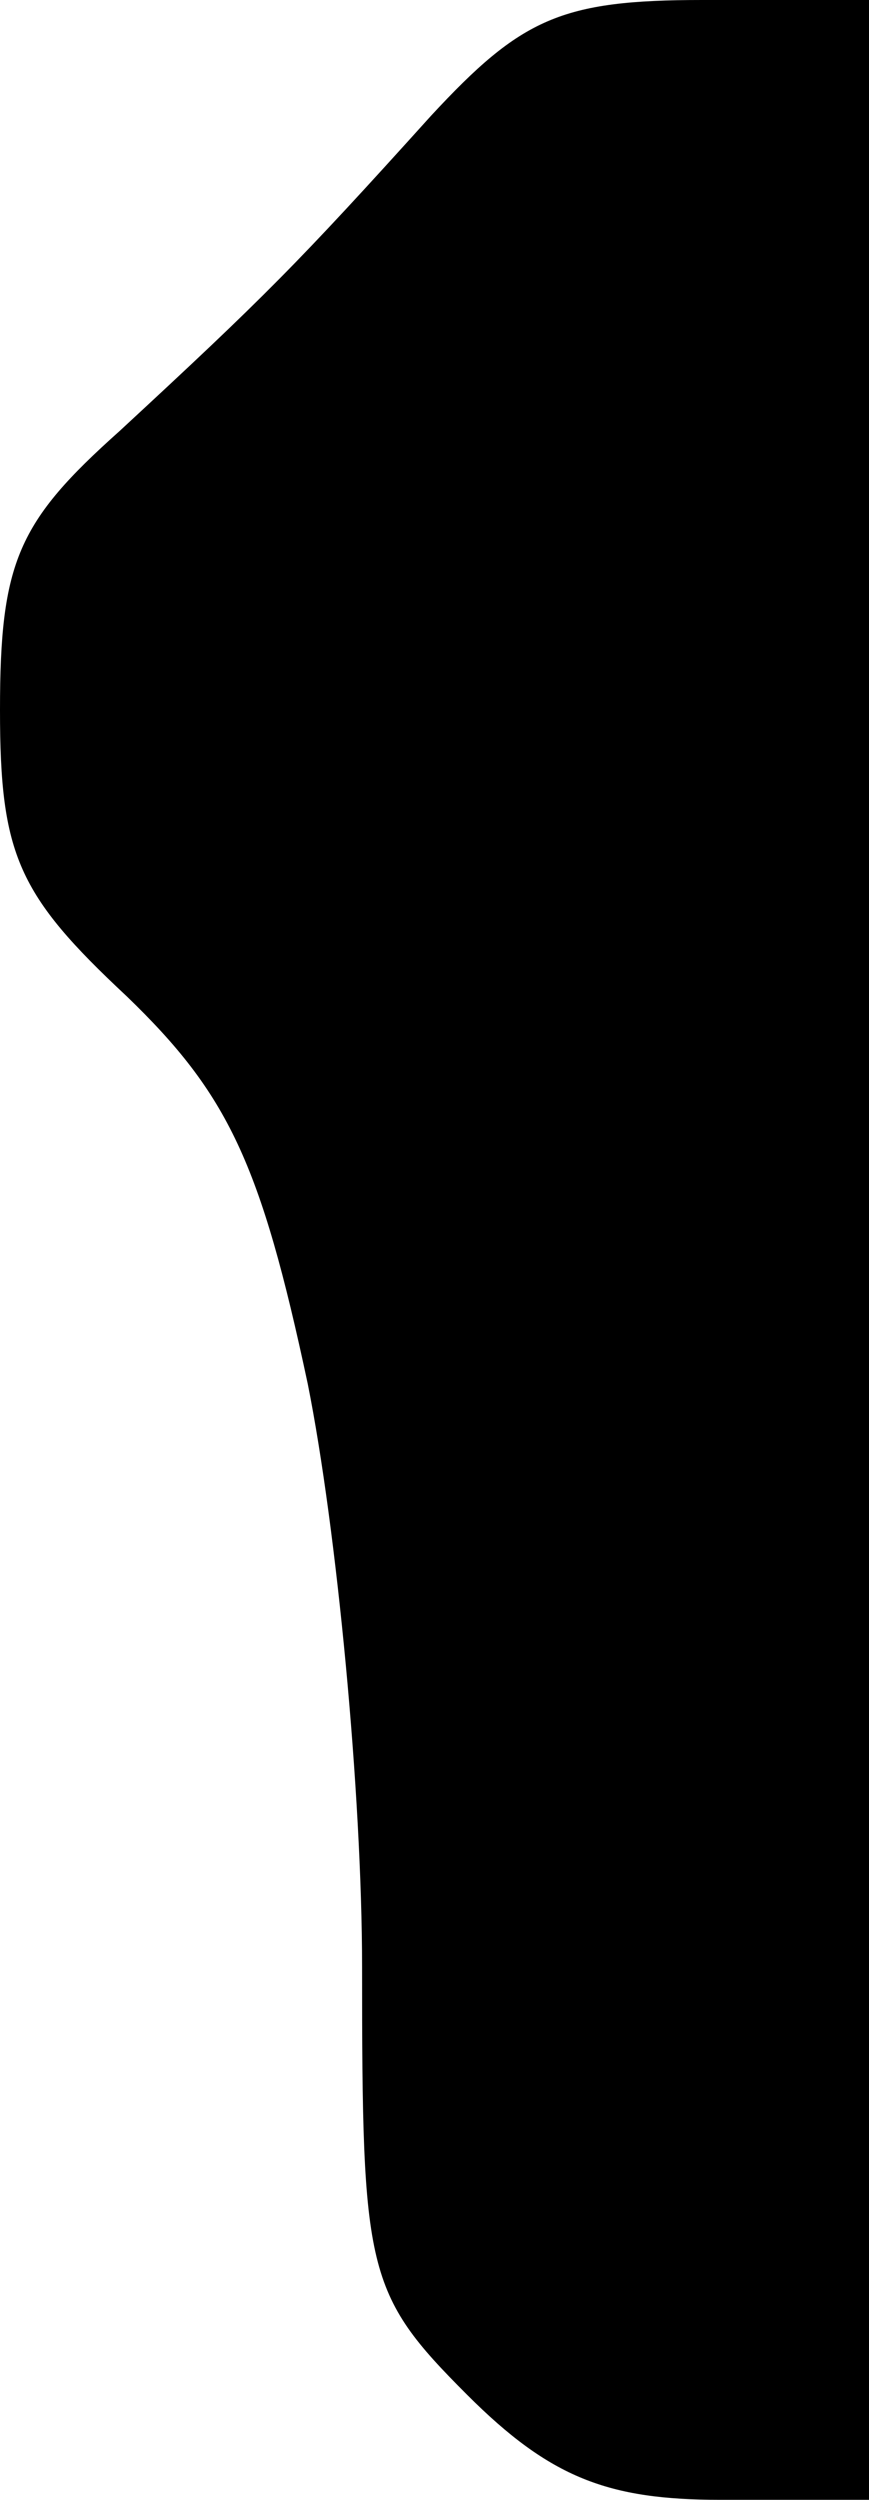 <?xml version="1.0" standalone="no"?>
<!DOCTYPE svg PUBLIC "-//W3C//DTD SVG 20010904//EN"
 "http://www.w3.org/TR/2001/REC-SVG-20010904/DTD/svg10.dtd">
<svg version="1.0" xmlns="http://www.w3.org/2000/svg"
 width="24pt" height="69pt" viewBox="0 0 24 69"
 preserveAspectRatio="xMidYMid meet">
<g transform="translate(0,69) scale(0.1,-0.1)"
fill="#000000" stroke="none">
<path fill="#000000" stroke="none" d="M119 658 c-37 -41 -46 -50 -86 -87 -28
-25 -33 -36 -33 -77 0 -40 5 -51 35 -79 28 -27 37 -46 50 -107 8 -40 15 -113
15 -161 0 -84 1 -90 29 -118 23 -23 39 -29 70 -29 l41 0 0 345 0 345 -46 0
c-39 0 -50 -5 -75 -32z"/>
</g>
</svg>
